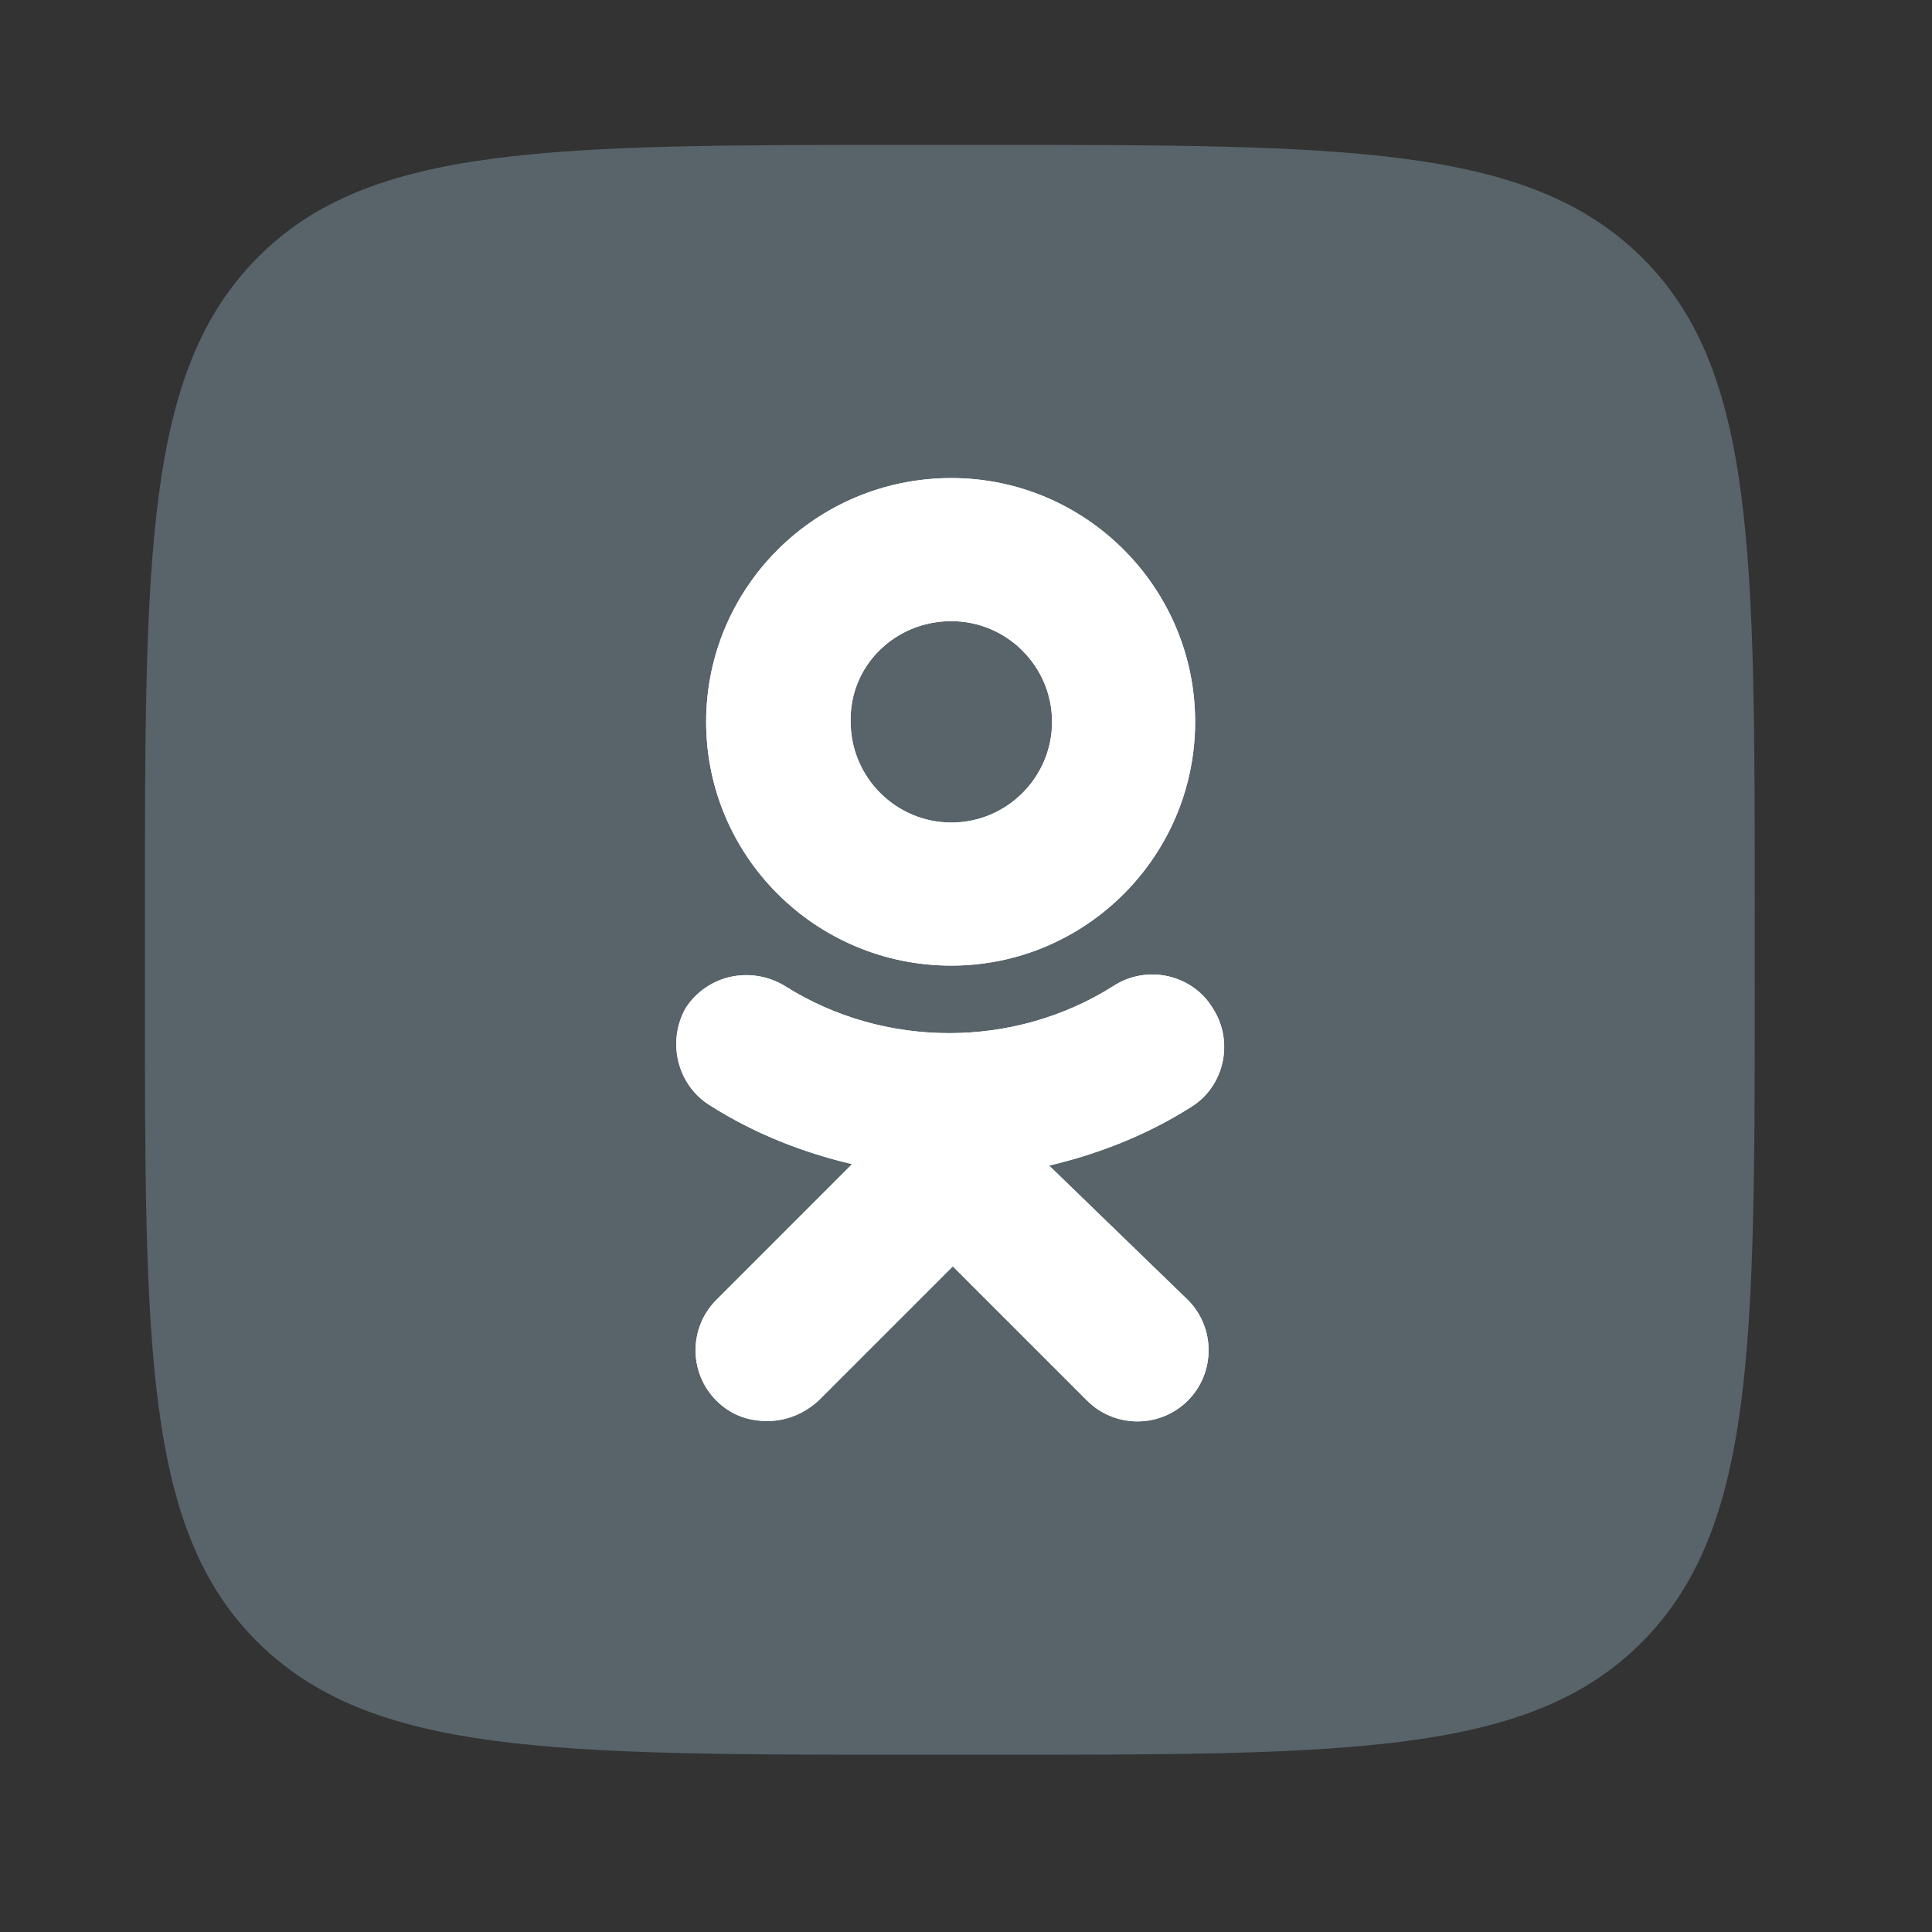 <svg width="40" height="40" viewBox="0 0 40 40" fill="none" xmlns="http://www.w3.org/2000/svg">
<rect x="0" y="0" width="40" height="40" fill="#333333" stroke="none"/>
<path d="M3 18.998C3 11.456 3 7.686 5.333 5.333C7.666 2.98 11.445 3 18.998 3H20.331C27.874 3 31.643 3 33.996 5.333C36.349 7.666 36.33 11.446 36.33 18.998V20.332C36.33 27.874 36.33 31.644 33.996 33.997C31.663 36.35 27.884 36.33 20.331 36.33H18.998C11.455 36.33 7.686 36.33 5.333 33.997C2.98 31.664 3 27.884 3 20.332V18.998Z" fill="#58646A"/>
<path d="M19.697 19.992C22.477 19.992 24.744 17.725 24.744 14.945C24.744 12.165 22.477 9.898 19.697 9.898C16.887 9.898 14.62 12.165 14.62 14.945C14.62 17.725 16.887 19.992 19.697 19.992ZM19.697 12.86C20.845 12.86 21.782 13.797 21.782 14.945C21.782 16.093 20.845 17.03 19.697 17.03C18.549 17.03 17.612 16.093 17.612 14.945C17.581 13.797 18.518 12.86 19.697 12.86Z" fill="white"/>
<path d="M21.721 24.132C22.749 23.89 23.746 23.498 24.653 22.924C25.348 22.5 25.559 21.564 25.106 20.869C24.683 20.174 23.746 19.962 23.051 20.415C20.996 21.715 18.307 21.715 16.252 20.415C15.557 19.992 14.65 20.174 14.197 20.869C13.804 21.564 14.016 22.47 14.711 22.893C15.617 23.468 16.614 23.86 17.642 24.102L14.832 26.913C14.257 27.487 14.257 28.424 14.832 28.998C15.134 29.3 15.496 29.421 15.889 29.421C16.282 29.421 16.645 29.27 16.947 28.998L19.727 26.218L22.507 28.998C23.081 29.572 24.018 29.572 24.592 28.998C25.166 28.424 25.166 27.487 24.592 26.913L21.721 24.132Z" fill="white"/>
<path d="M19.697 19.992C22.477 19.992 24.744 17.725 24.744 14.945C24.744 12.165 22.477 9.898 19.697 9.898C16.886 9.898 14.62 12.165 14.62 14.945C14.62 17.725 16.886 19.992 19.697 19.992ZM19.697 12.86C20.845 12.86 21.782 13.797 21.782 14.945C21.782 16.093 20.845 17.03 19.697 17.03C18.549 17.03 17.612 16.093 17.612 14.945C17.581 13.797 18.518 12.86 19.697 12.86Z" fill="white"/>
<path d="M21.721 24.132C22.749 23.89 23.746 23.498 24.653 22.924C25.348 22.5 25.559 21.564 25.106 20.869C24.683 20.174 23.746 19.962 23.051 20.415C20.996 21.715 18.307 21.715 16.252 20.415C15.557 19.992 14.65 20.174 14.197 20.869C13.804 21.564 14.016 22.47 14.711 22.893C15.617 23.468 16.614 23.86 17.642 24.102L14.832 26.913C14.257 27.487 14.257 28.424 14.832 28.998C15.134 29.3 15.496 29.421 15.889 29.421C16.282 29.421 16.645 29.27 16.947 28.998L19.727 26.218L22.507 28.998C23.081 29.572 24.018 29.572 24.592 28.998C25.166 28.424 25.166 27.487 24.592 26.913L21.721 24.132Z" fill="white"/>
</svg>
